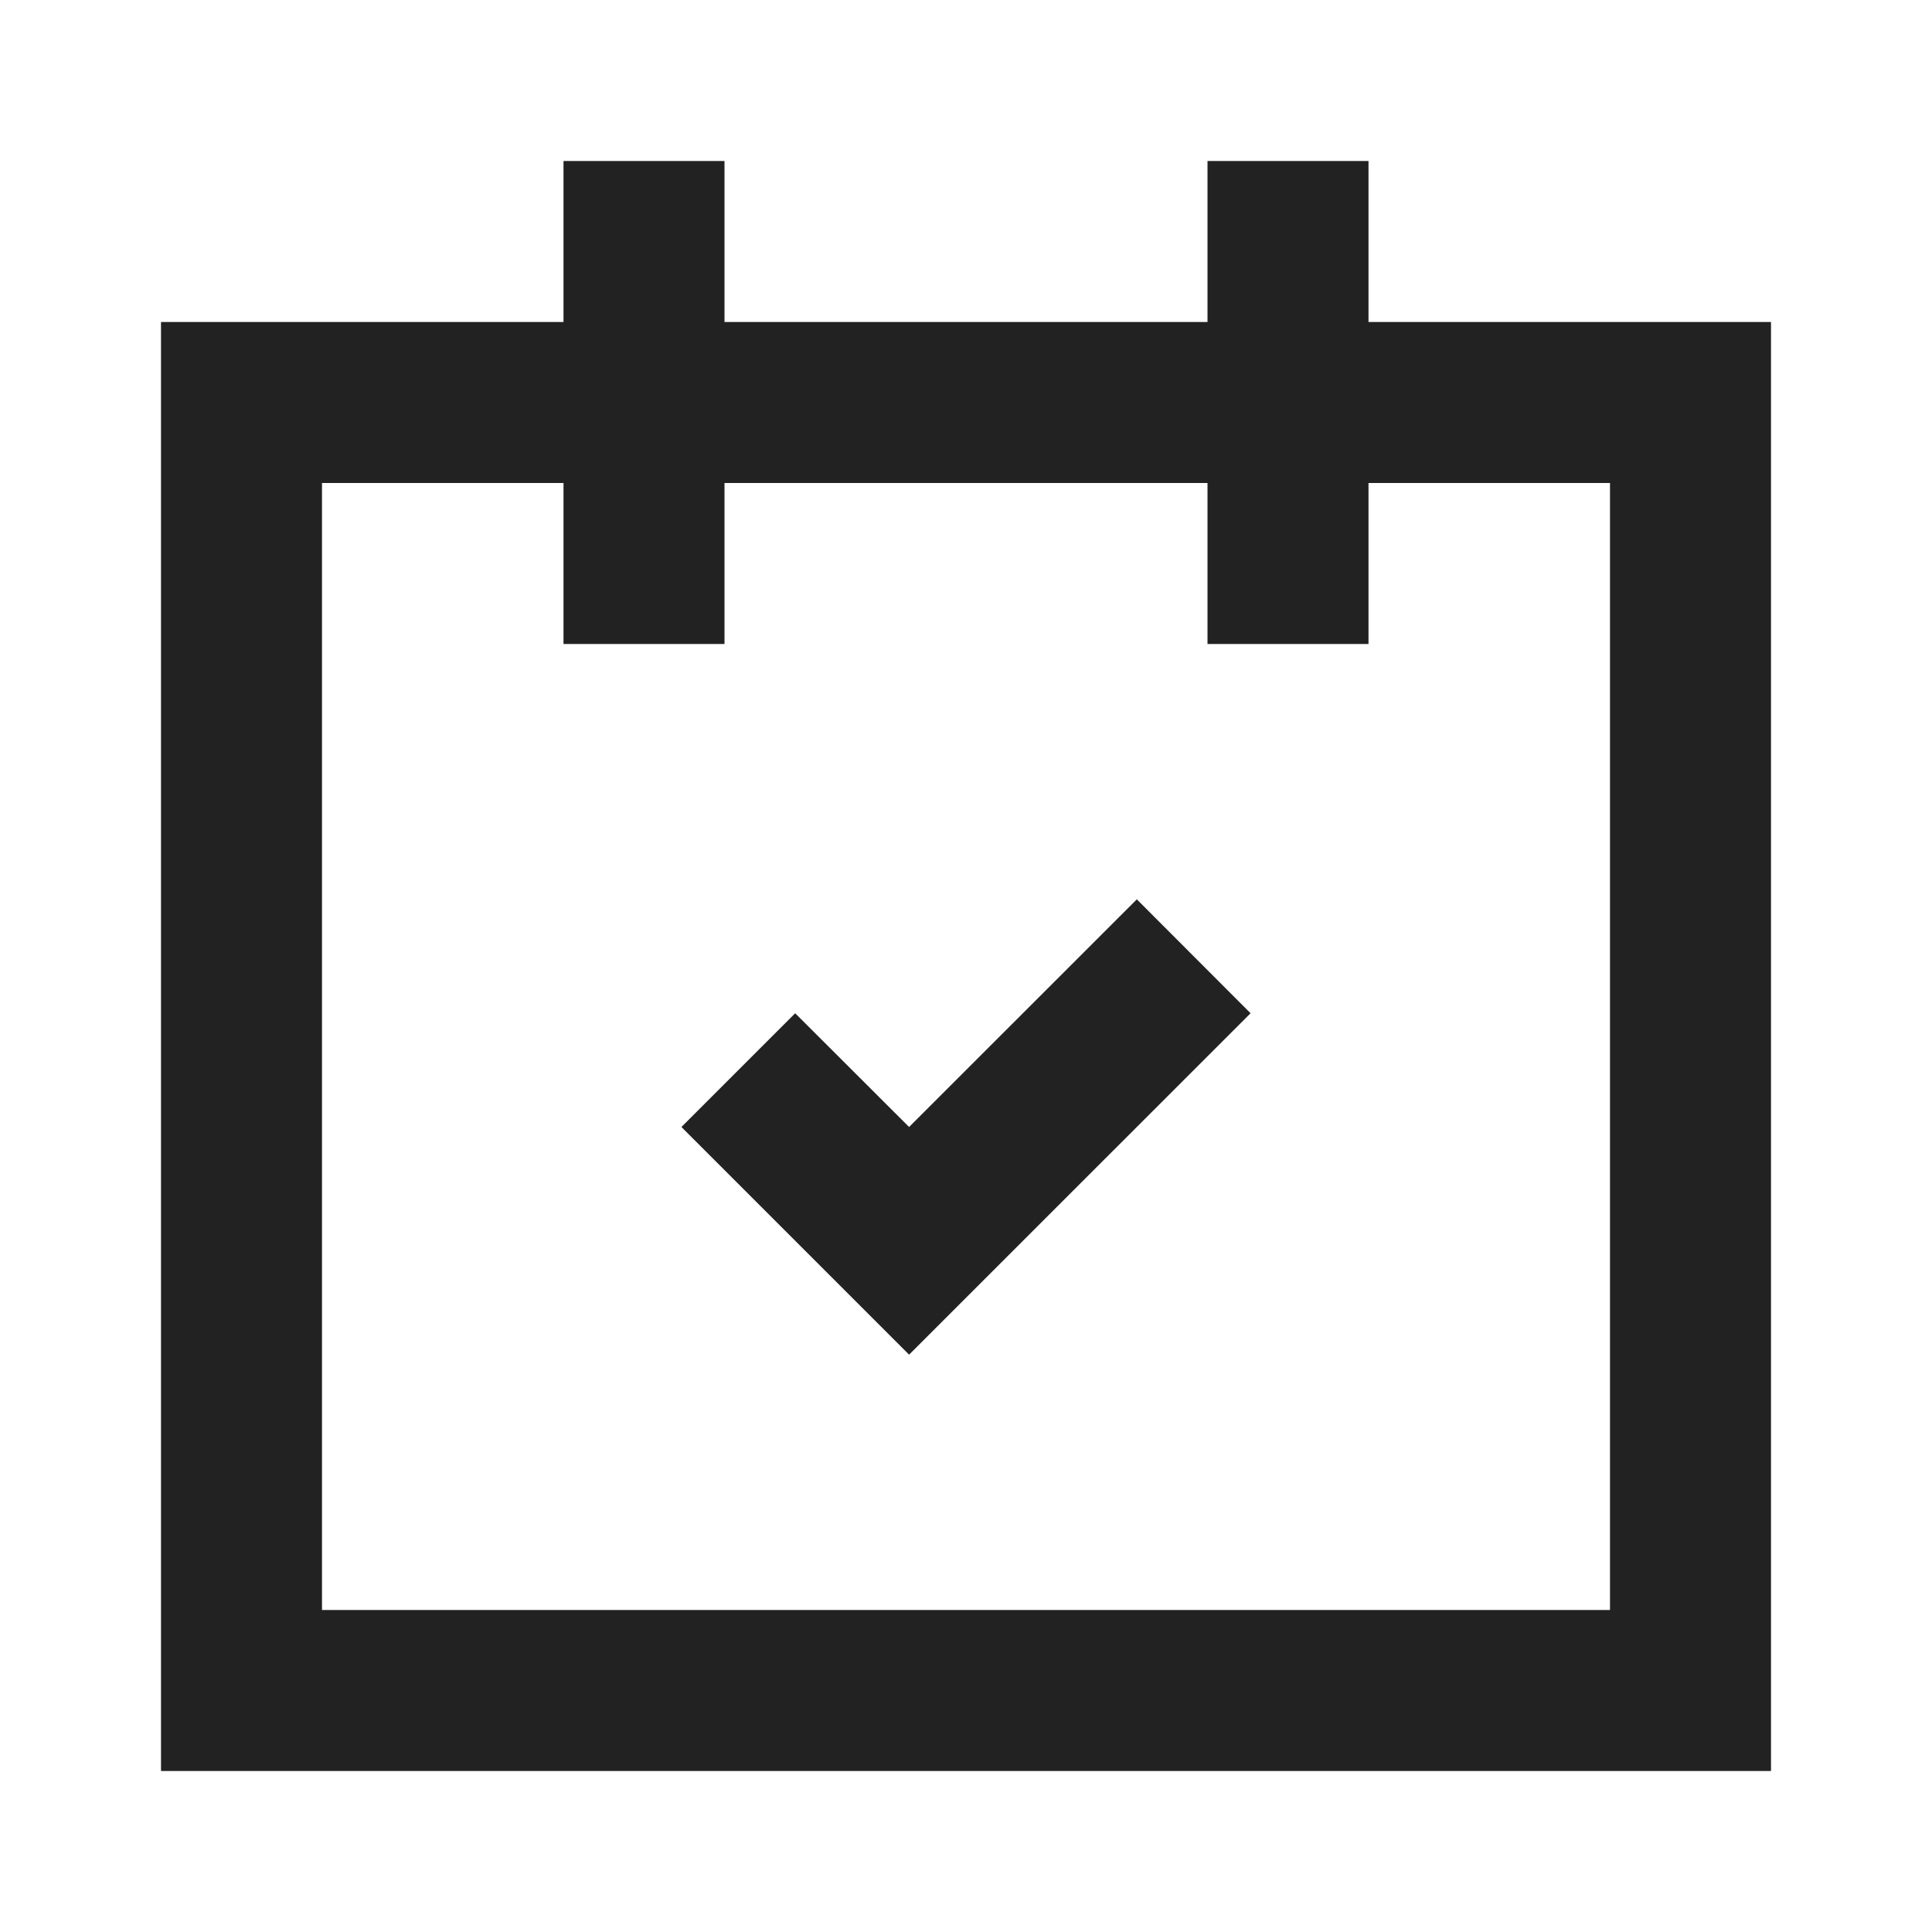 <?xml version="1.0" encoding="UTF-8"?>
<svg width="24px" height="24px" viewBox="0 0 24 24" version="1.1" xmlns="http://www.w3.org/2000/svg" xmlns:xlink="http://www.w3.org/1999/xlink">
    <!-- Generator: Sketch 59.1 (86144) - https://sketch.com -->
    <title>dark / CalendarCheck</title>
    <desc>Created with Sketch.</desc>
    <defs>
        <path d="M7,0 L7,2 L13,2 L13,0 L15,0 L15,2 L20,2 L20,20 L0,20 L0,2 L5,2 L5,0 L7,0 Z M5,4 L2,4 L2,18 L18,18 L18,4 L15,4 L15,6 L13,6 L13,4 L7,4 L7,6 L5,6 L5,4 Z M12.122,9.172 L13.535,10.587 L9.293,14.828 L6.465,12 L7.878,10.587 L9.293,12 L12.122,9.172 Z" id="path-1"></path>
    </defs>
    <g id="dark-/-CalendarCheck" stroke="none" stroke-width="1" fill="none" fill-rule="evenodd">
        <g id="CalendarCheck" transform="translate(2, 2)">
            <rect id="Rectangle-path" fill="#FFFFFF" fill-rule="nonzero" opacity="0" x="0" y="0" width="20" height="20"></rect>
            <mask id="mask-2" fill="white">
                <use xlink:href="#path-1"></use>
            </mask>
            <use id="Mask" fill="#222222" xlink:href="#path-1"></use>
        </g>
    </g>
</svg>